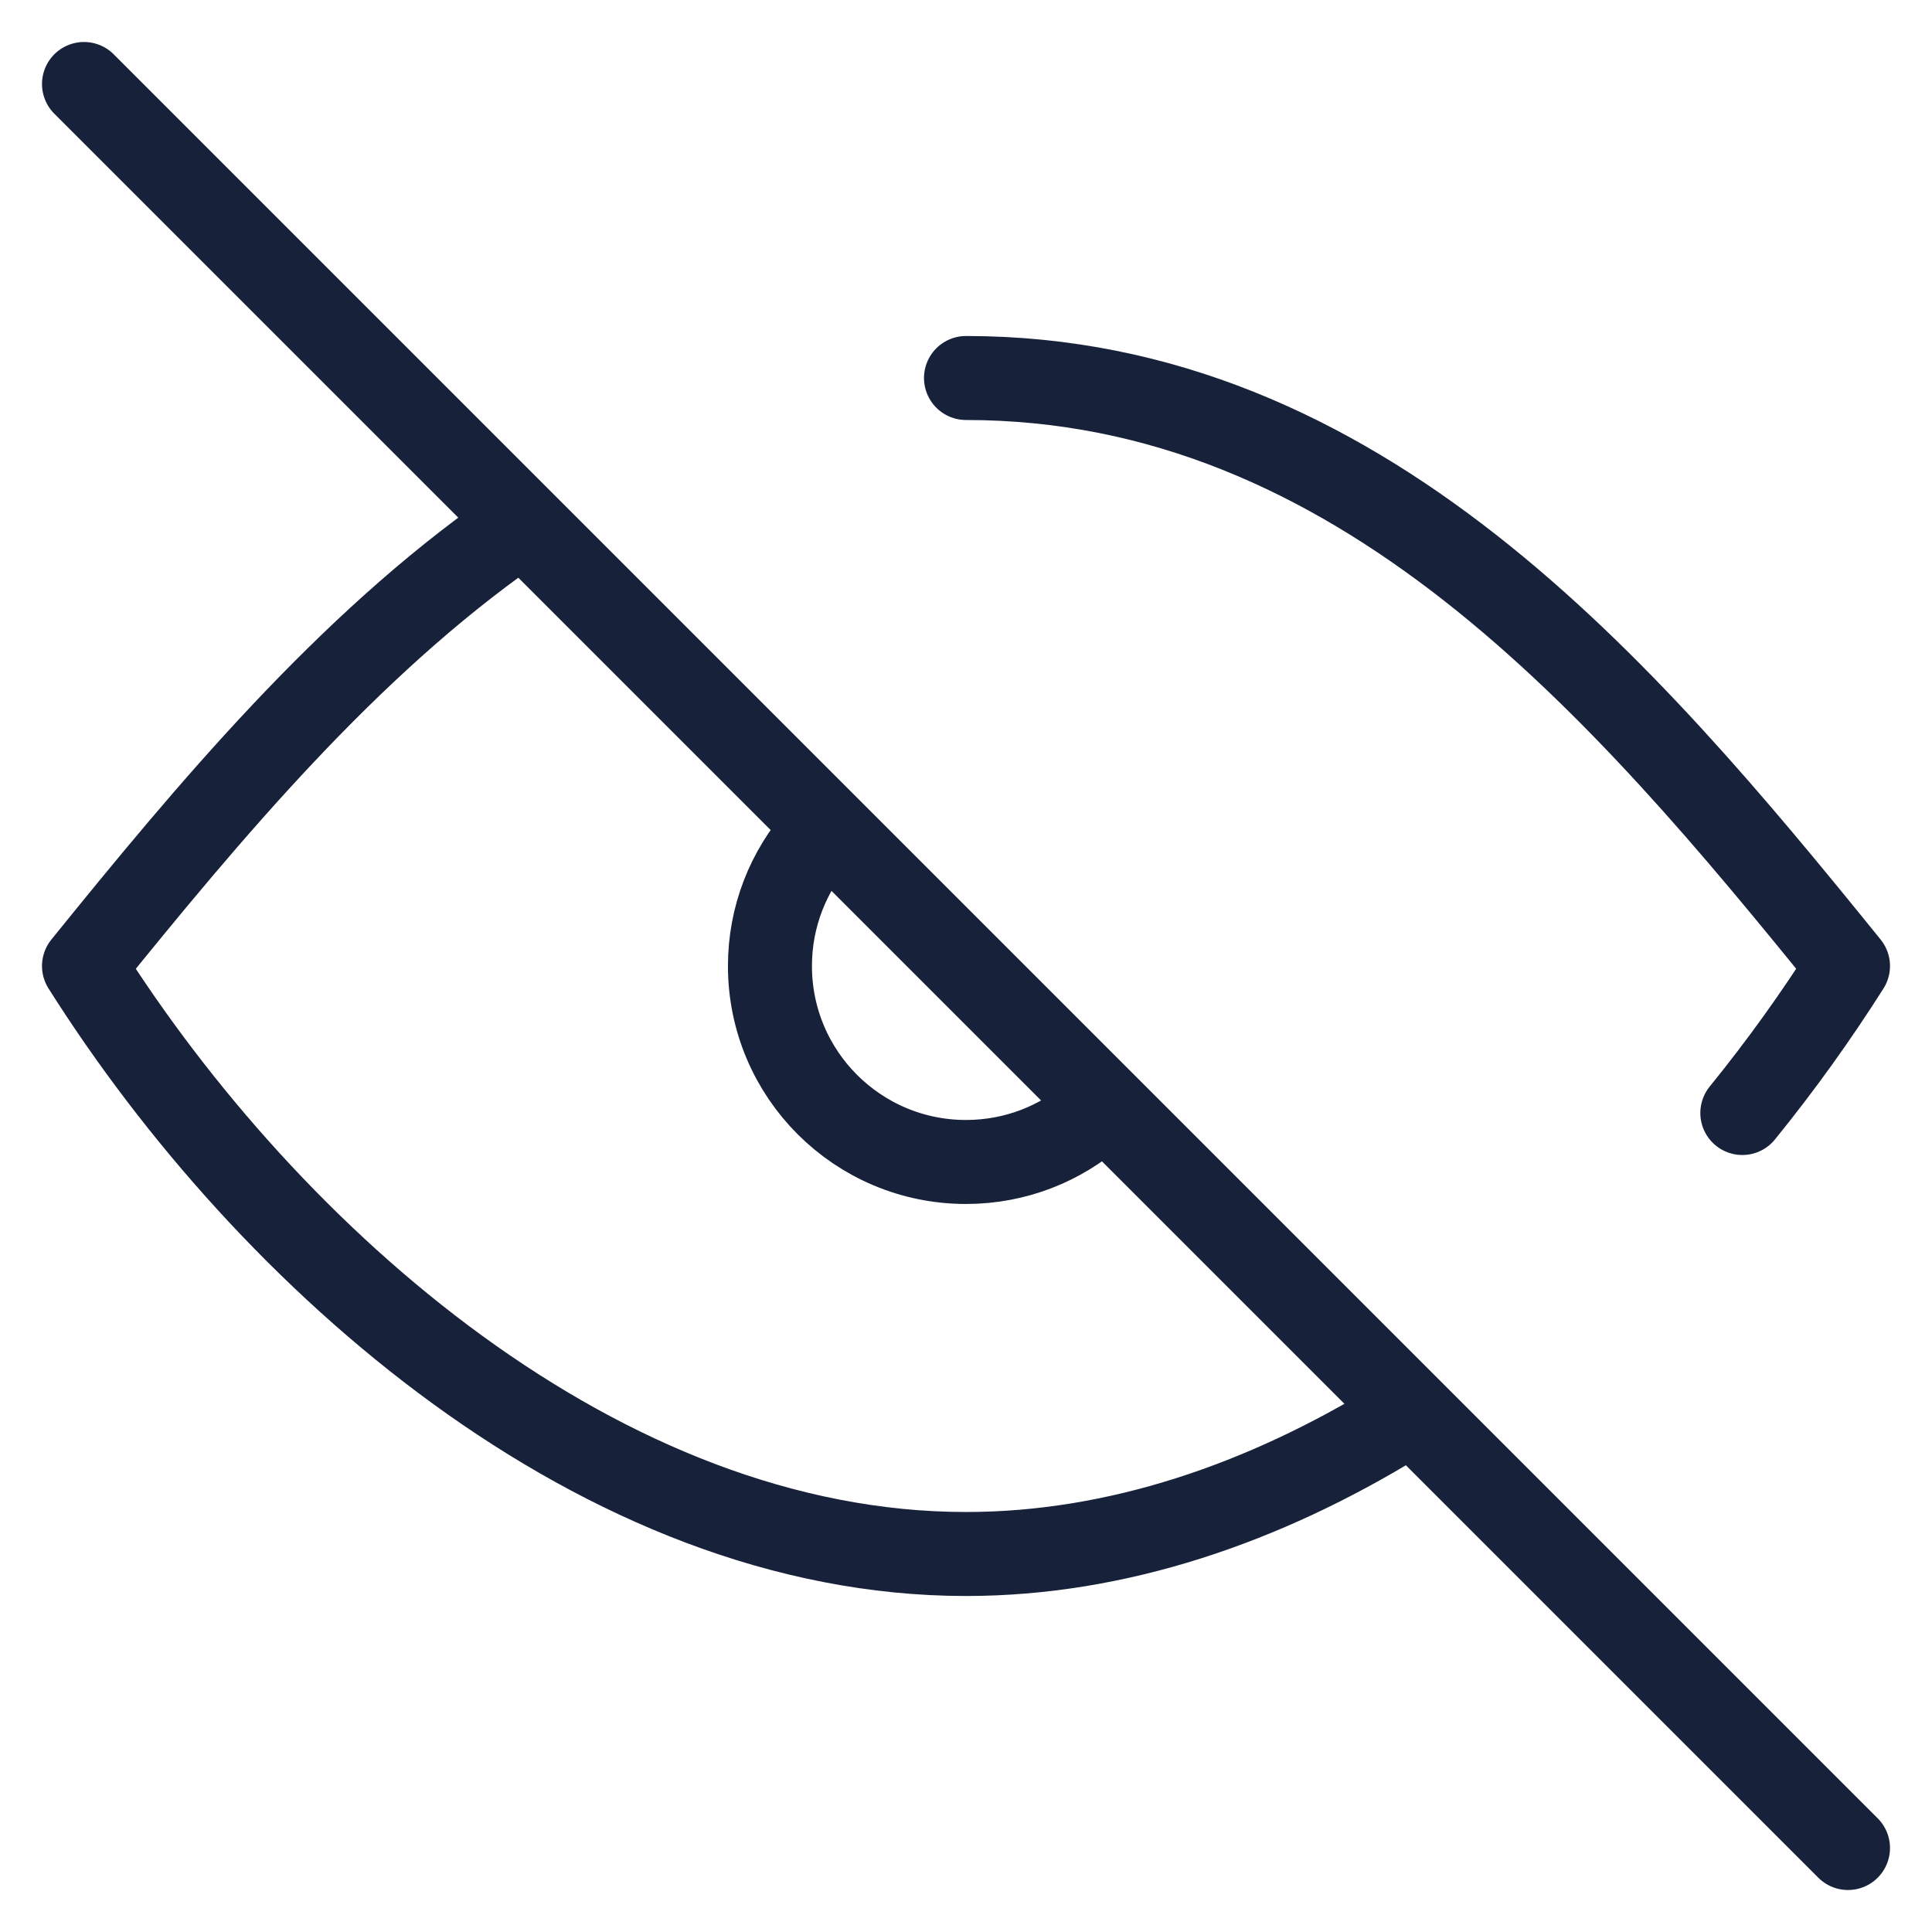 <svg class="h-5 text-gray-400 hover:text-gray-500 dark:text-gray-400 dark:hover:text-gray-300" width="23" height="23" viewBox="0 0 23 23" fill="none" xmlns="http://www.w3.org/2000/svg">
<path d="M1 1L22 22" stroke="#17213A" stroke-linecap="round" stroke-linejoin="round"></path>
<path d="M9.75 9.957C9.387 10.368 9.166 10.908 9.166 11.5C9.166 12.789 10.211 13.833 11.5 13.833C12.092 13.833 12.632 13.613 13.043 13.25" stroke="#17213A" stroke-linecap="round" stroke-linejoin="round"></path>
<path d="M6.089 6.321C4.127 7.696 2.492 9.655 1 11.5C3.203 14.989 7.162 18.5 11.5 18.5C13.308 18.5 15.051 17.89 16.627 16.926" stroke="#17213A" stroke-linecap="round" stroke-linejoin="round"></path>
<path d="M11.5 4.5C16.177 4.5 19.318 8.184 22 11.5C21.628 12.088 21.207 12.677 20.742 13.25" stroke="#17213A" stroke-linecap="round" stroke-linejoin="round"></path>
</svg>